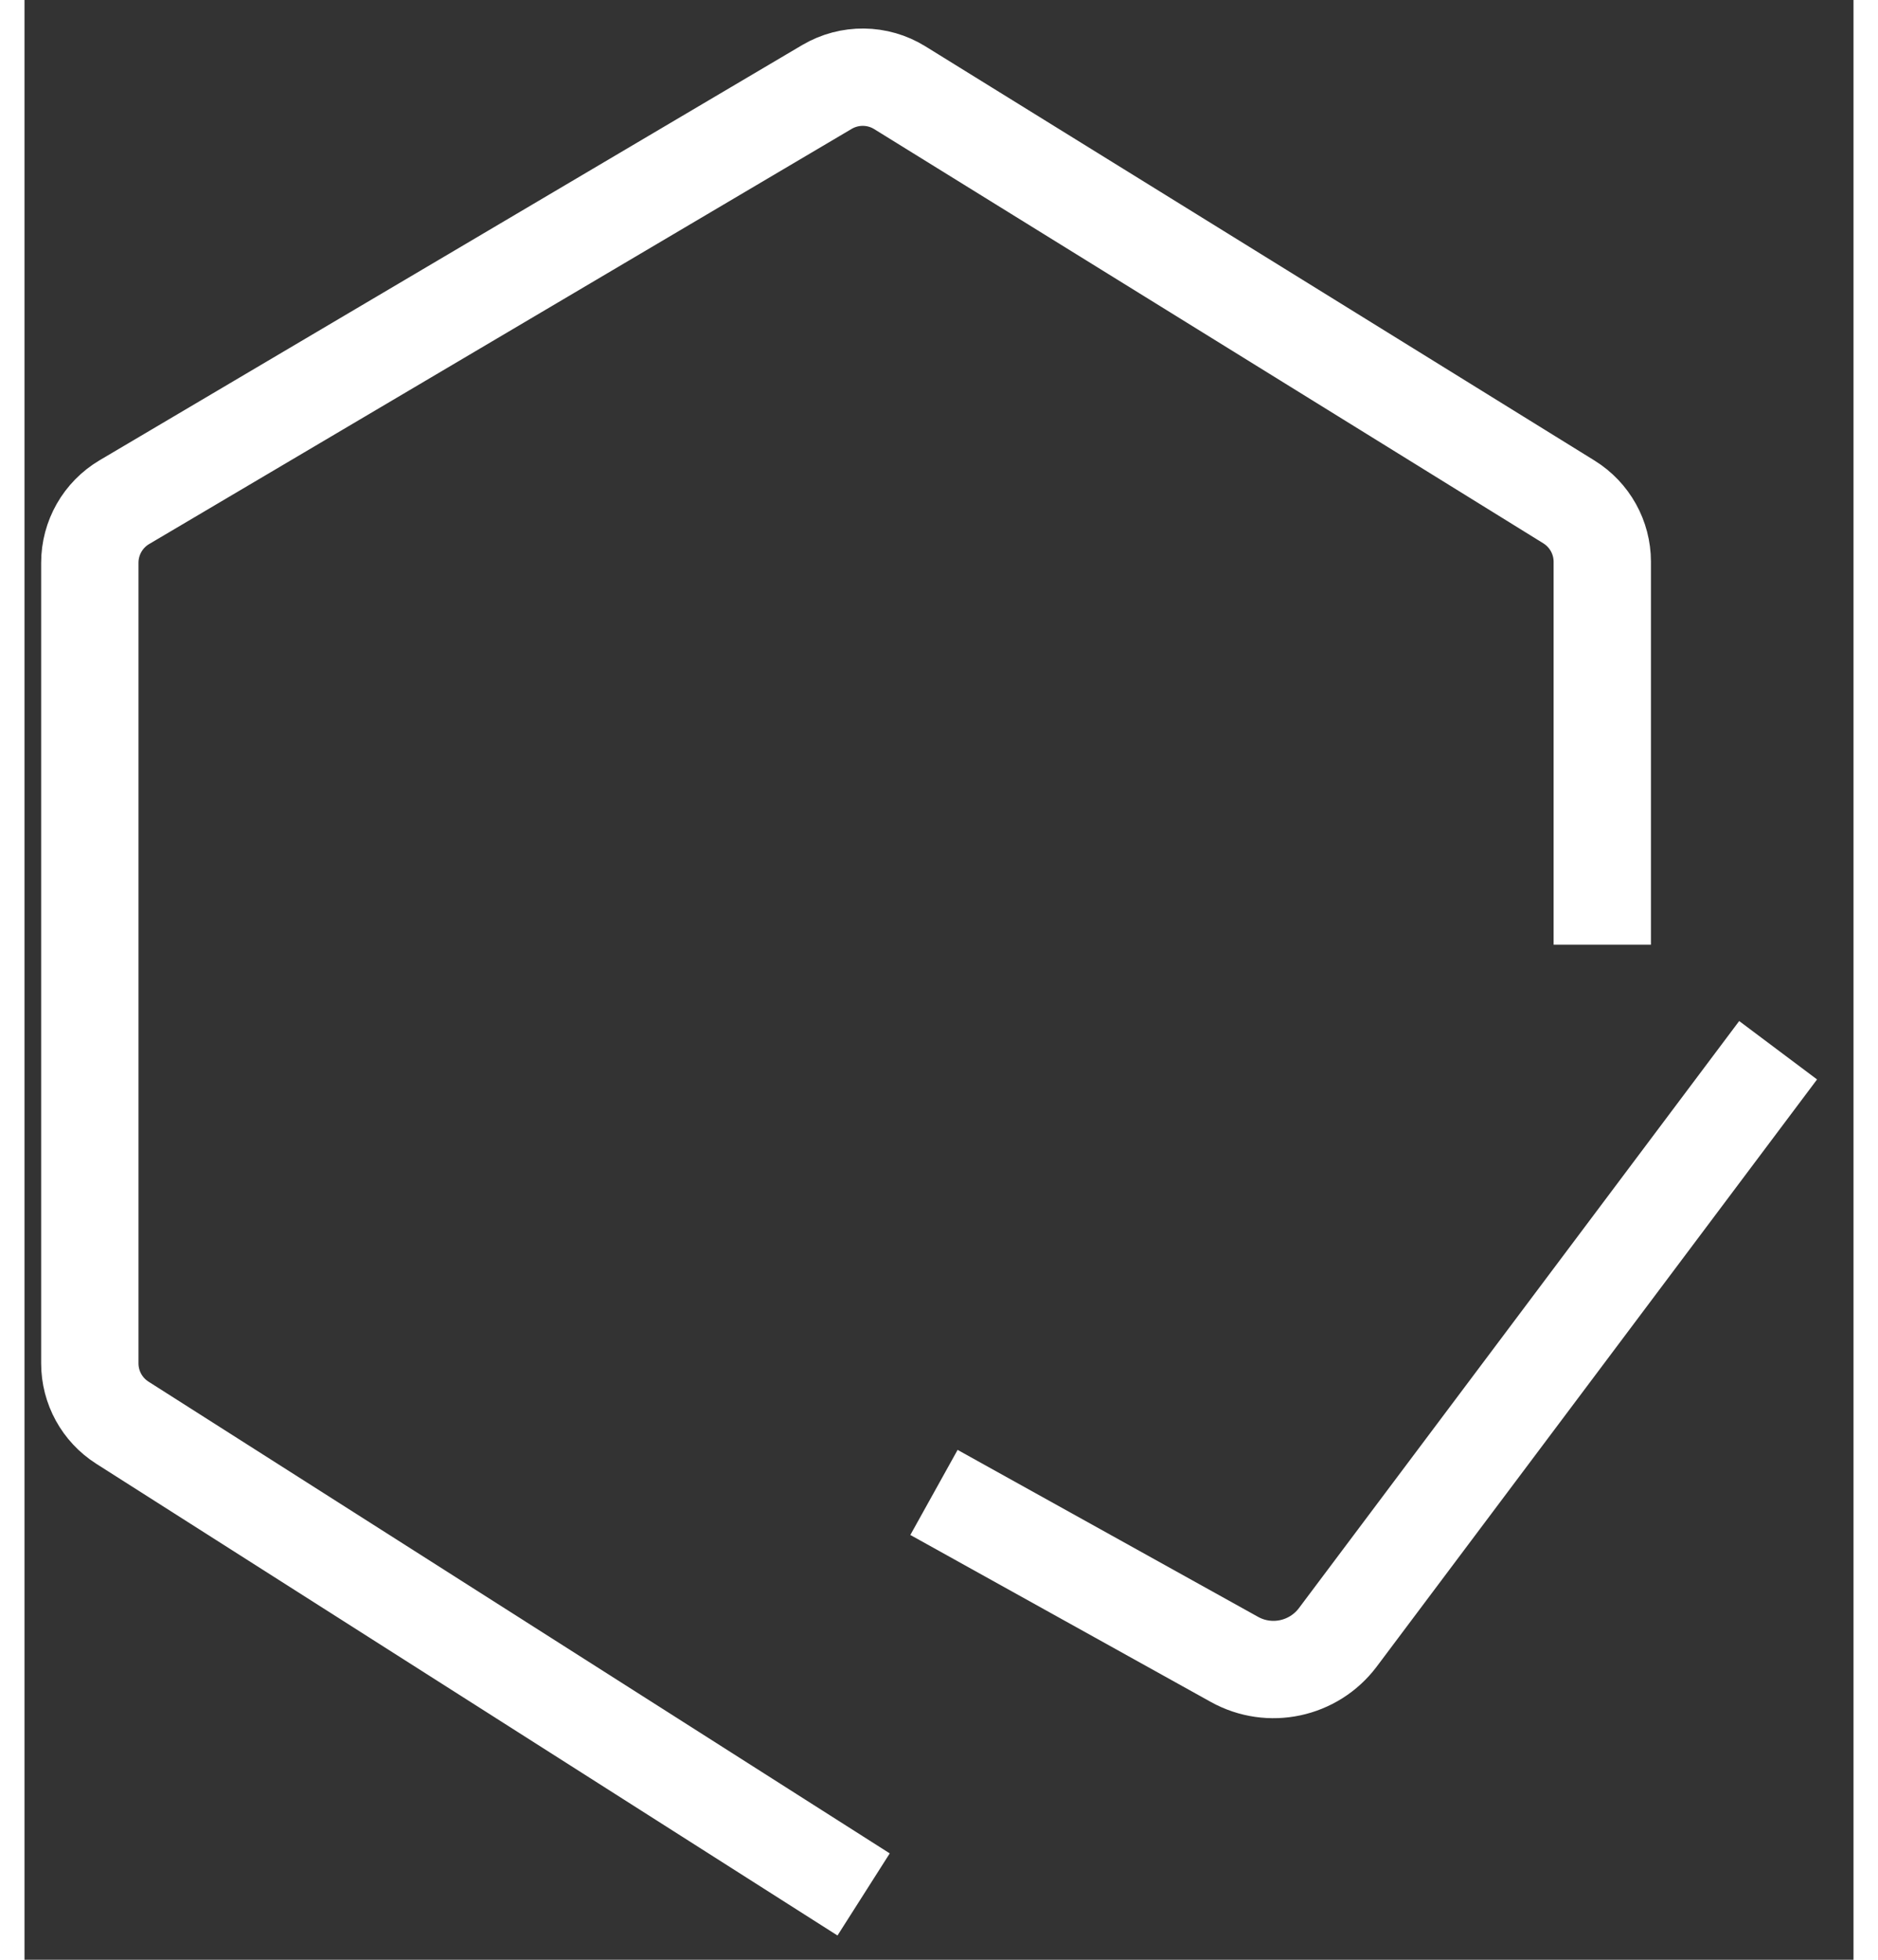 <svg width="23" height="24" viewBox="0 0 28 30" fill="none" xmlns="http://www.w3.org/2000/svg">
<rect x="0" y="0" width="28" height="30" fill="#333333" stroke="none"/>
<path d="M12.846 29L1.499 21.779C1.188 21.581 1 21.239 1 20.87V8.615C1 8.234 1.201 7.881 1.529 7.687L12.285 1.331C12.63 1.128 13.059 1.132 13.4 1.343L23.644 7.684C23.961 7.881 24.154 8.227 24.154 8.6V14.461" stroke="white" stroke-width="1.49"/>
<path d="M13.923 22.846L18.523 25.402C19.061 25.701 19.736 25.556 20.106 25.064L26.846 16.077" stroke="white" stroke-width="1.49"/>
</svg>
